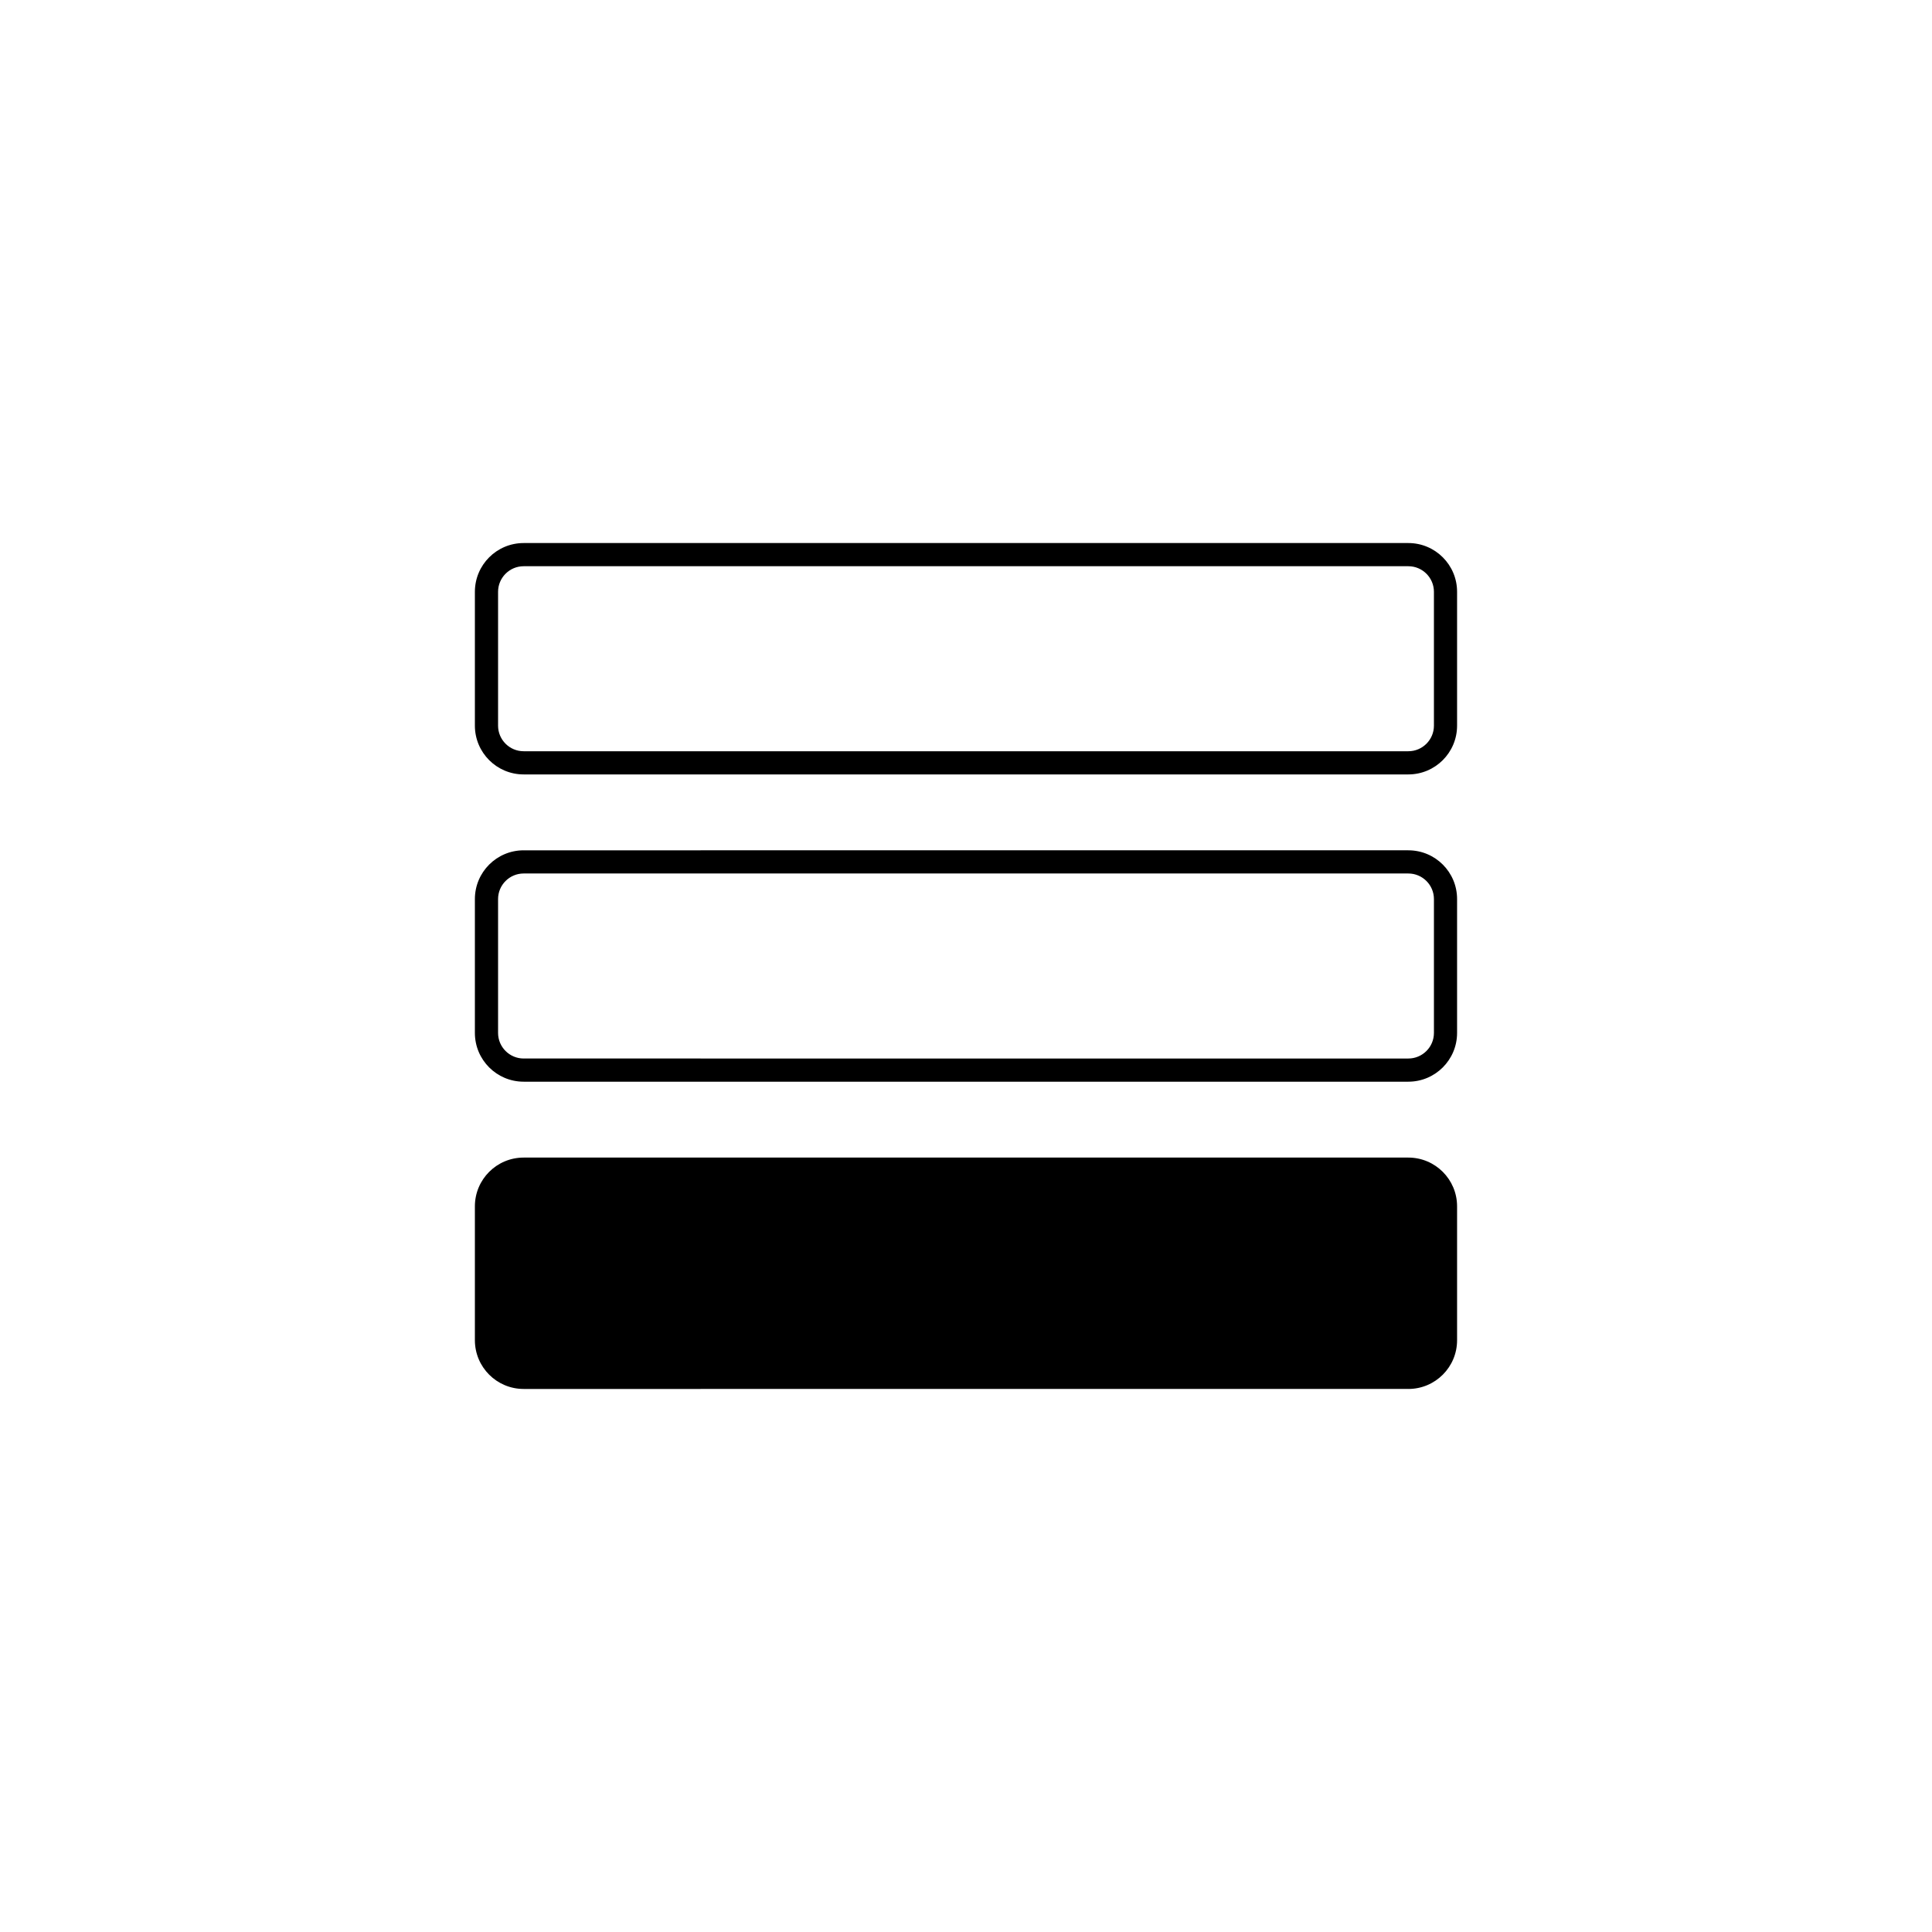 <svg xmlns="http://www.w3.org/2000/svg" xml:space="preserve" id="Layer_1" x="0" y="0" version="1.1" viewBox="0 0 500 500">
  <style>
    .st0,.st1,.st2{stroke:#000;stroke-linecap:round;stroke-miterlimit:10}.st0{fill:none;stroke-width:10}.st1,.st2{stroke-linejoin:round}.st1{fill:none;stroke-width:10}.st2{stroke-width:4}.st2,.st3{fill:none}.st4{stroke:#000;stroke-width:10;stroke-linecap:round;stroke-linejoin:round;stroke-miterlimit:10}.st4,.st5{fill:#fff}
  </style>
  <path d="M364.48 146.54c3.65 0 6.62 2.97 6.62 6.62v34.64c0 3.65-2.97 6.62-6.62 6.62H135.52c-3.65 0-6.62-2.97-6.62-6.62v-34.64c0-3.65 2.97-6.62 6.62-6.62h228.96m0-6H135.52c-6.97 0-12.62 5.65-12.62 12.62v34.64c0 6.97 5.65 12.62 12.62 12.62h228.95c6.97 0 12.62-5.65 12.62-12.62v-34.64c.01-6.96-5.64-12.62-12.61-12.62zm0 85.52c3.65 0 6.62 2.97 6.62 6.62v34.64c0 3.65-2.97 6.62-6.62 6.62H135.52c-3.65 0-6.62-2.97-6.62-6.62v-34.64c0-3.65 2.97-6.62 6.62-6.62h228.96m0-6H135.52c-6.97 0-12.62 5.65-12.62 12.62v34.64c0 6.97 5.65 12.62 12.62 12.62h228.95c6.97 0 12.62-5.65 12.62-12.62v-34.64c.01-6.97-5.64-12.62-12.61-12.62zm0 139.4H135.52c-6.97 0-12.62-5.65-12.62-12.62V312.2c0-6.97 5.65-12.62 12.62-12.62h228.95c6.97 0 12.62 5.65 12.62 12.62v34.64c.01 6.96-5.64 12.62-12.61 12.62z"/>
</svg>

